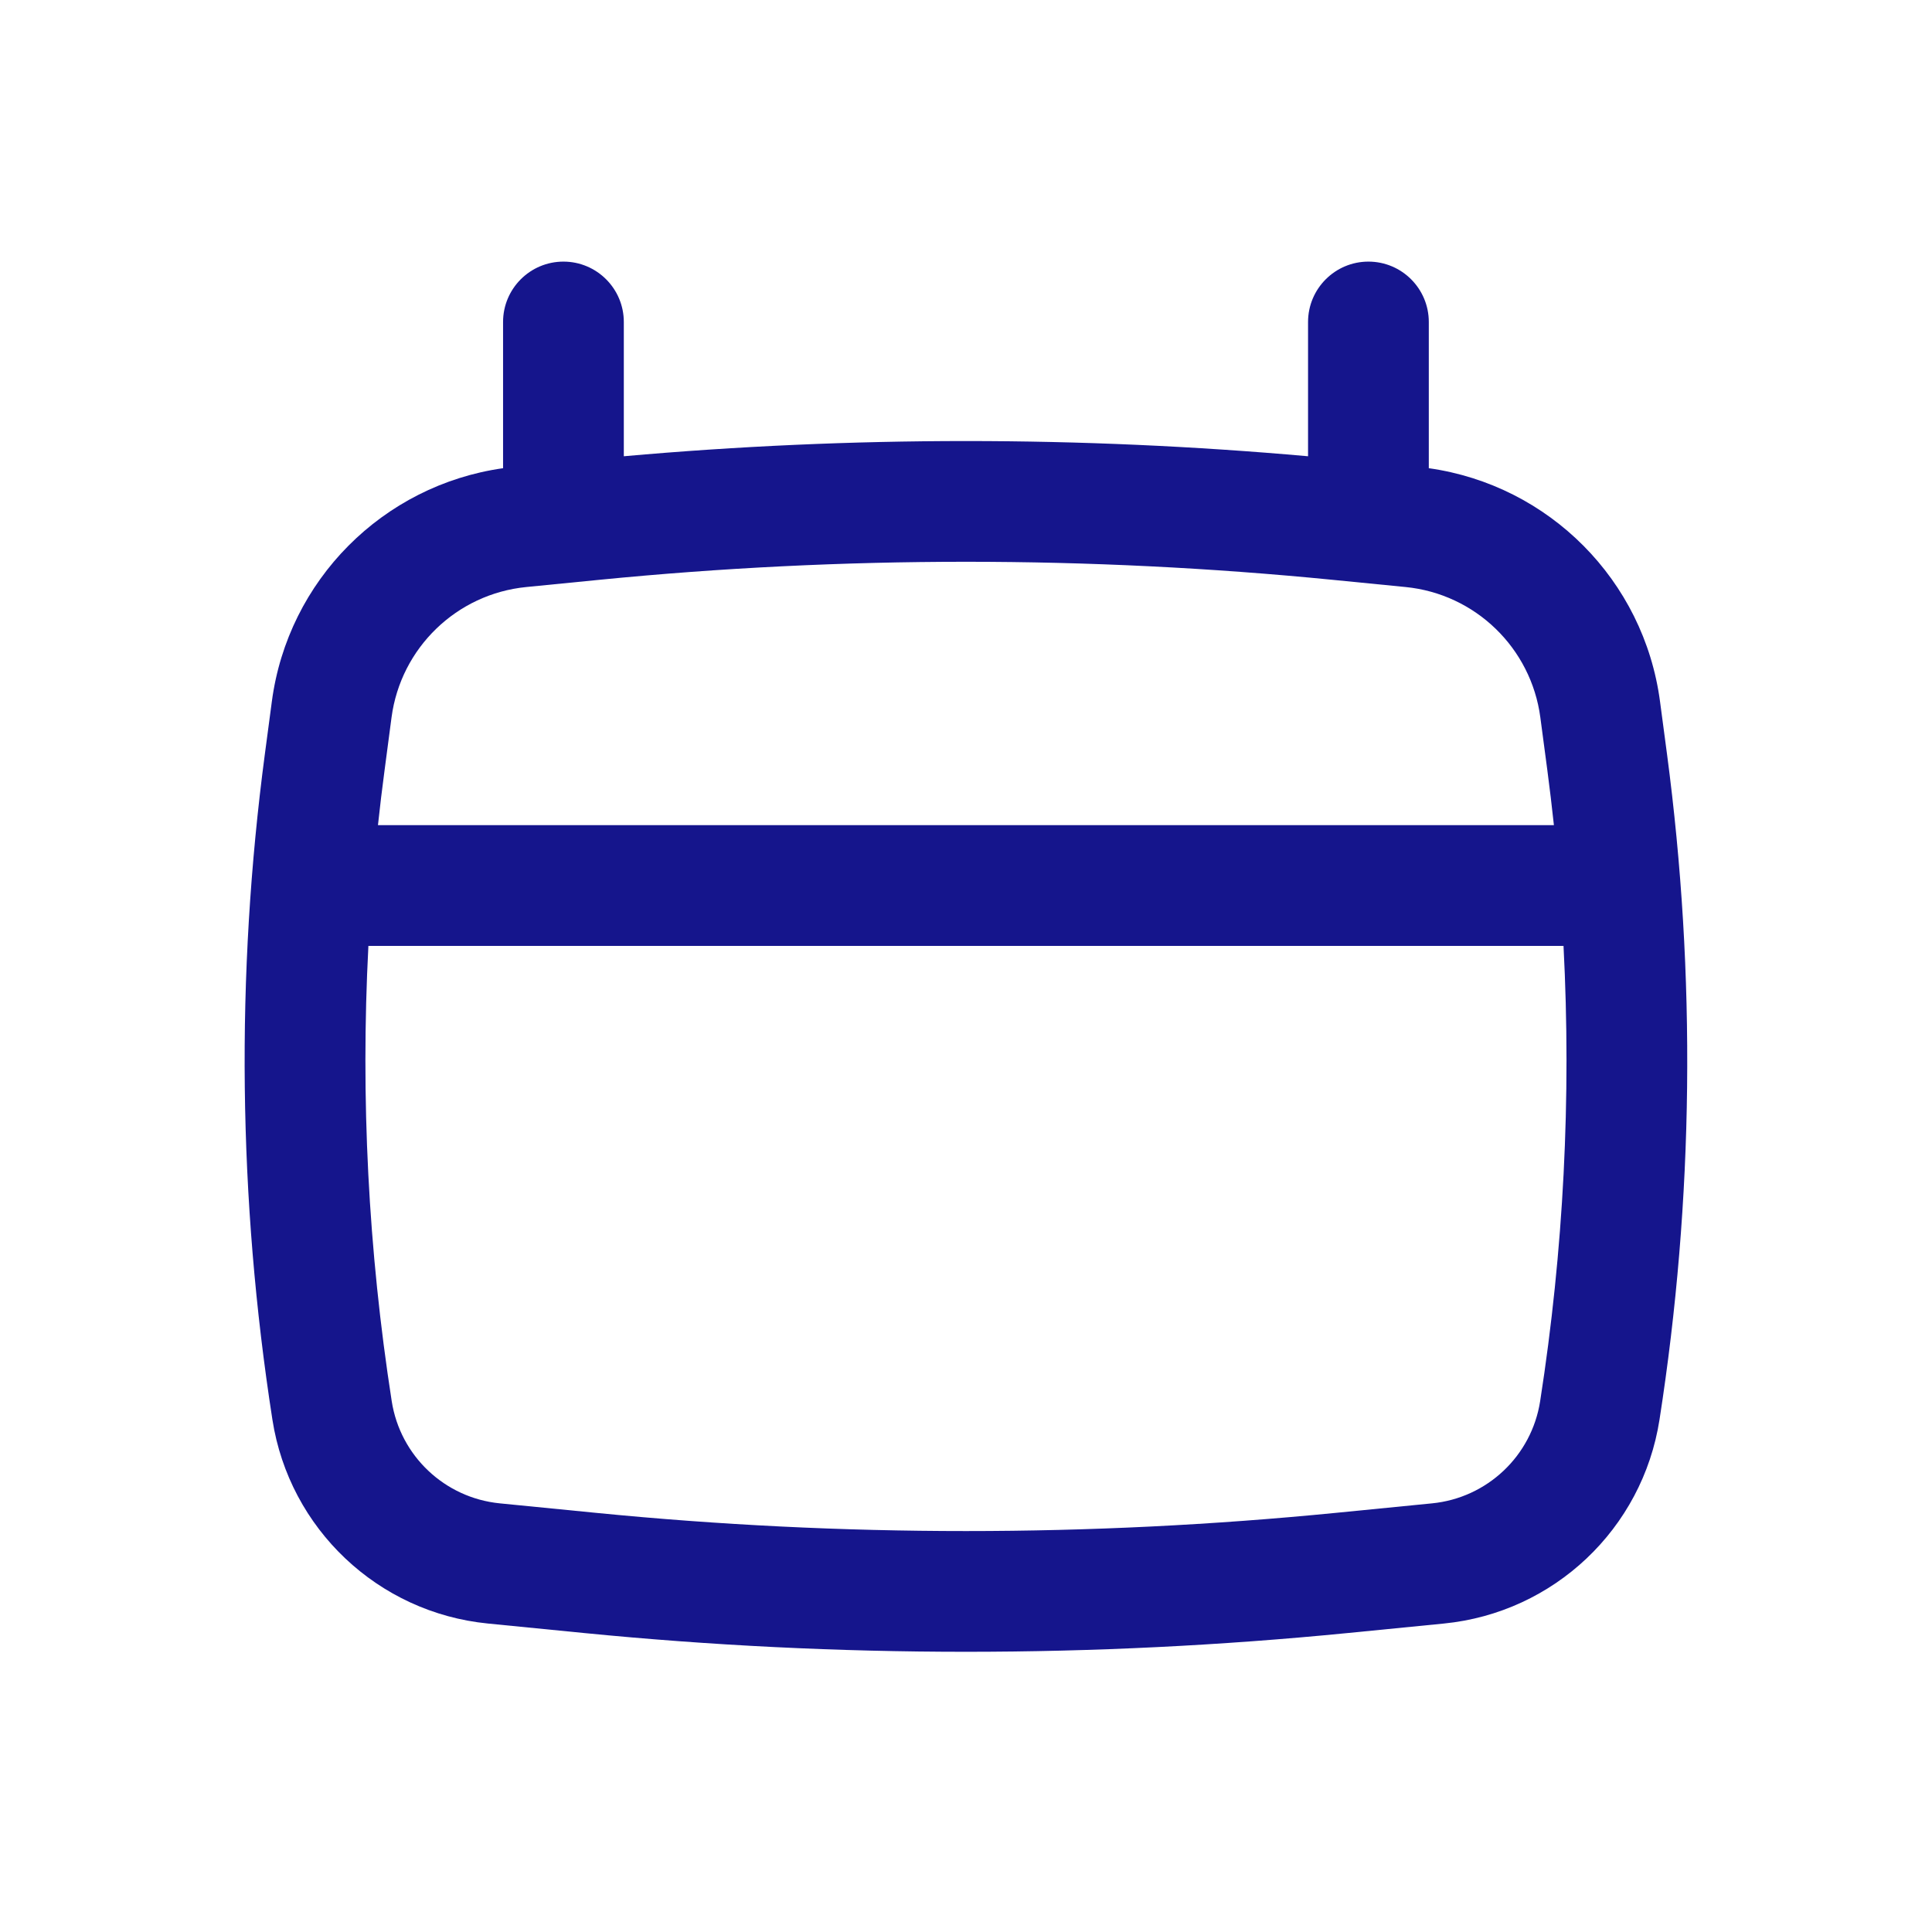 <svg width="44" height="44" viewBox="0 0 44 44" fill="none" xmlns="http://www.w3.org/2000/svg">
<path fill-rule="evenodd" clip-rule="evenodd" d="M12.832 5.958C13.591 5.958 14.207 6.574 14.207 7.333V10.391C19.391 9.929 24.606 9.929 29.79 10.391V7.333C29.79 6.574 30.406 5.958 31.165 5.958C31.925 5.958 32.54 6.574 32.54 7.333V10.663C35.278 11.05 37.44 13.215 37.806 15.977L37.965 17.174C38.632 22.209 38.575 27.314 37.794 32.332C37.407 34.818 35.387 36.728 32.883 36.975L30.696 37.191C24.912 37.761 19.085 37.761 13.301 37.191L11.114 36.975C8.61 36.728 6.59 34.818 6.204 32.332C5.423 27.314 5.365 22.209 6.032 17.174L6.191 15.977C6.557 13.215 8.72 11.05 11.457 10.663V7.333C11.457 6.574 12.073 5.958 12.832 5.958ZM13.648 13.205C19.202 12.657 24.796 12.657 30.349 13.205L32.009 13.369C33.598 13.525 34.87 14.756 35.08 16.338L35.239 17.536C35.294 17.954 35.344 18.372 35.389 18.792H8.608C8.653 18.372 8.703 17.954 8.759 17.536L8.917 16.338C9.127 14.756 10.399 13.525 11.988 13.369L13.648 13.205ZM8.39 21.542C8.21 25.003 8.387 28.477 8.921 31.91C9.115 33.157 10.128 34.114 11.384 34.238L13.571 34.454C19.176 35.007 24.821 35.007 30.426 34.454L32.613 34.238C33.869 34.114 34.882 33.157 35.076 31.91C35.61 28.477 35.788 25.003 35.608 21.542H8.39Z" fill="#15158C"/>
</svg>
